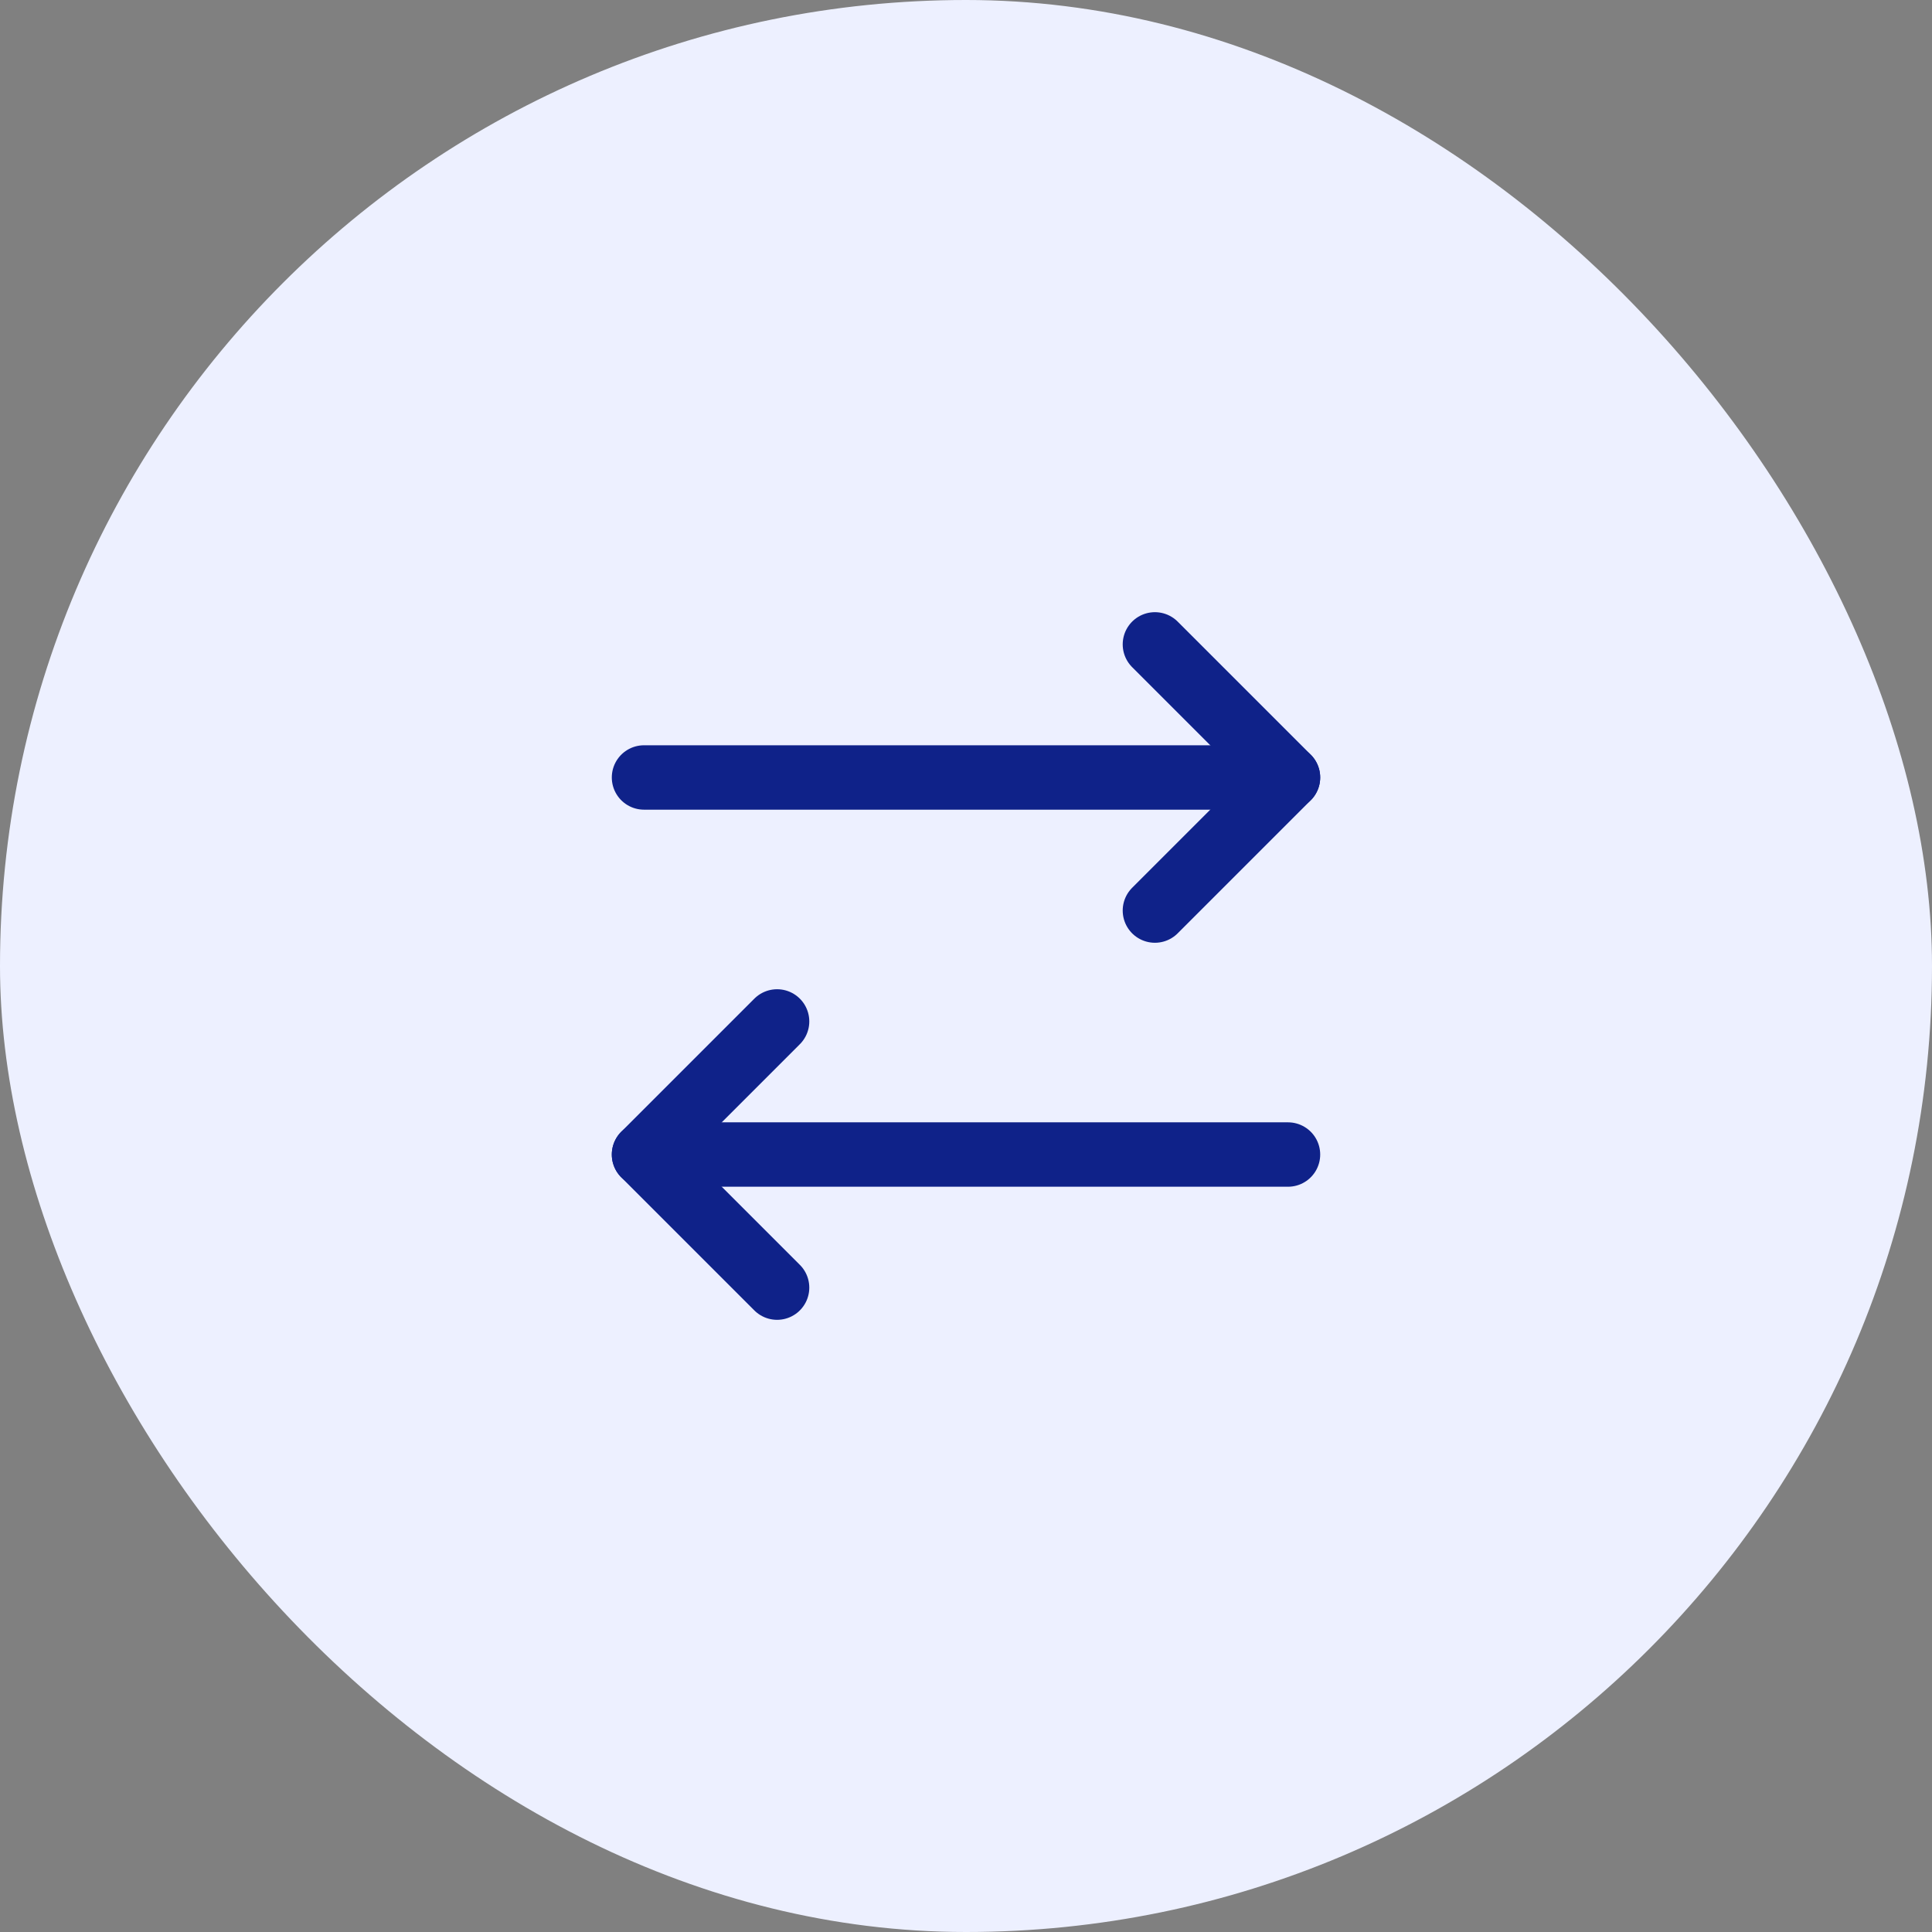 <svg width="36" height="36" viewBox="0 0 36 36" fill="none" xmlns="http://www.w3.org/2000/svg">
<rect x="0" y="0" width="36" height="36" fill="#808080" stroke="none"/>
<rect width="36" height="36" rx="18" fill="#EDF0FF"/>
<path d="M21.52 16.967L24 14.487L21.52 12.007" stroke="#0F2289" stroke-width="1.2" stroke-linecap="round" stroke-linejoin="round"/>
<path d="M12 14.487H24" stroke="#0F2289" stroke-width="1.2" stroke-linecap="round" stroke-linejoin="round"/>
<path d="M14.48 19.033L12 21.513L14.48 23.993" stroke="#0F2289" stroke-width="1.2" stroke-linecap="round" stroke-linejoin="round"/>
<path d="M24 21.513H12" stroke="#0F2289" stroke-width="1.2" stroke-linecap="round" stroke-linejoin="round"/>
</svg>
